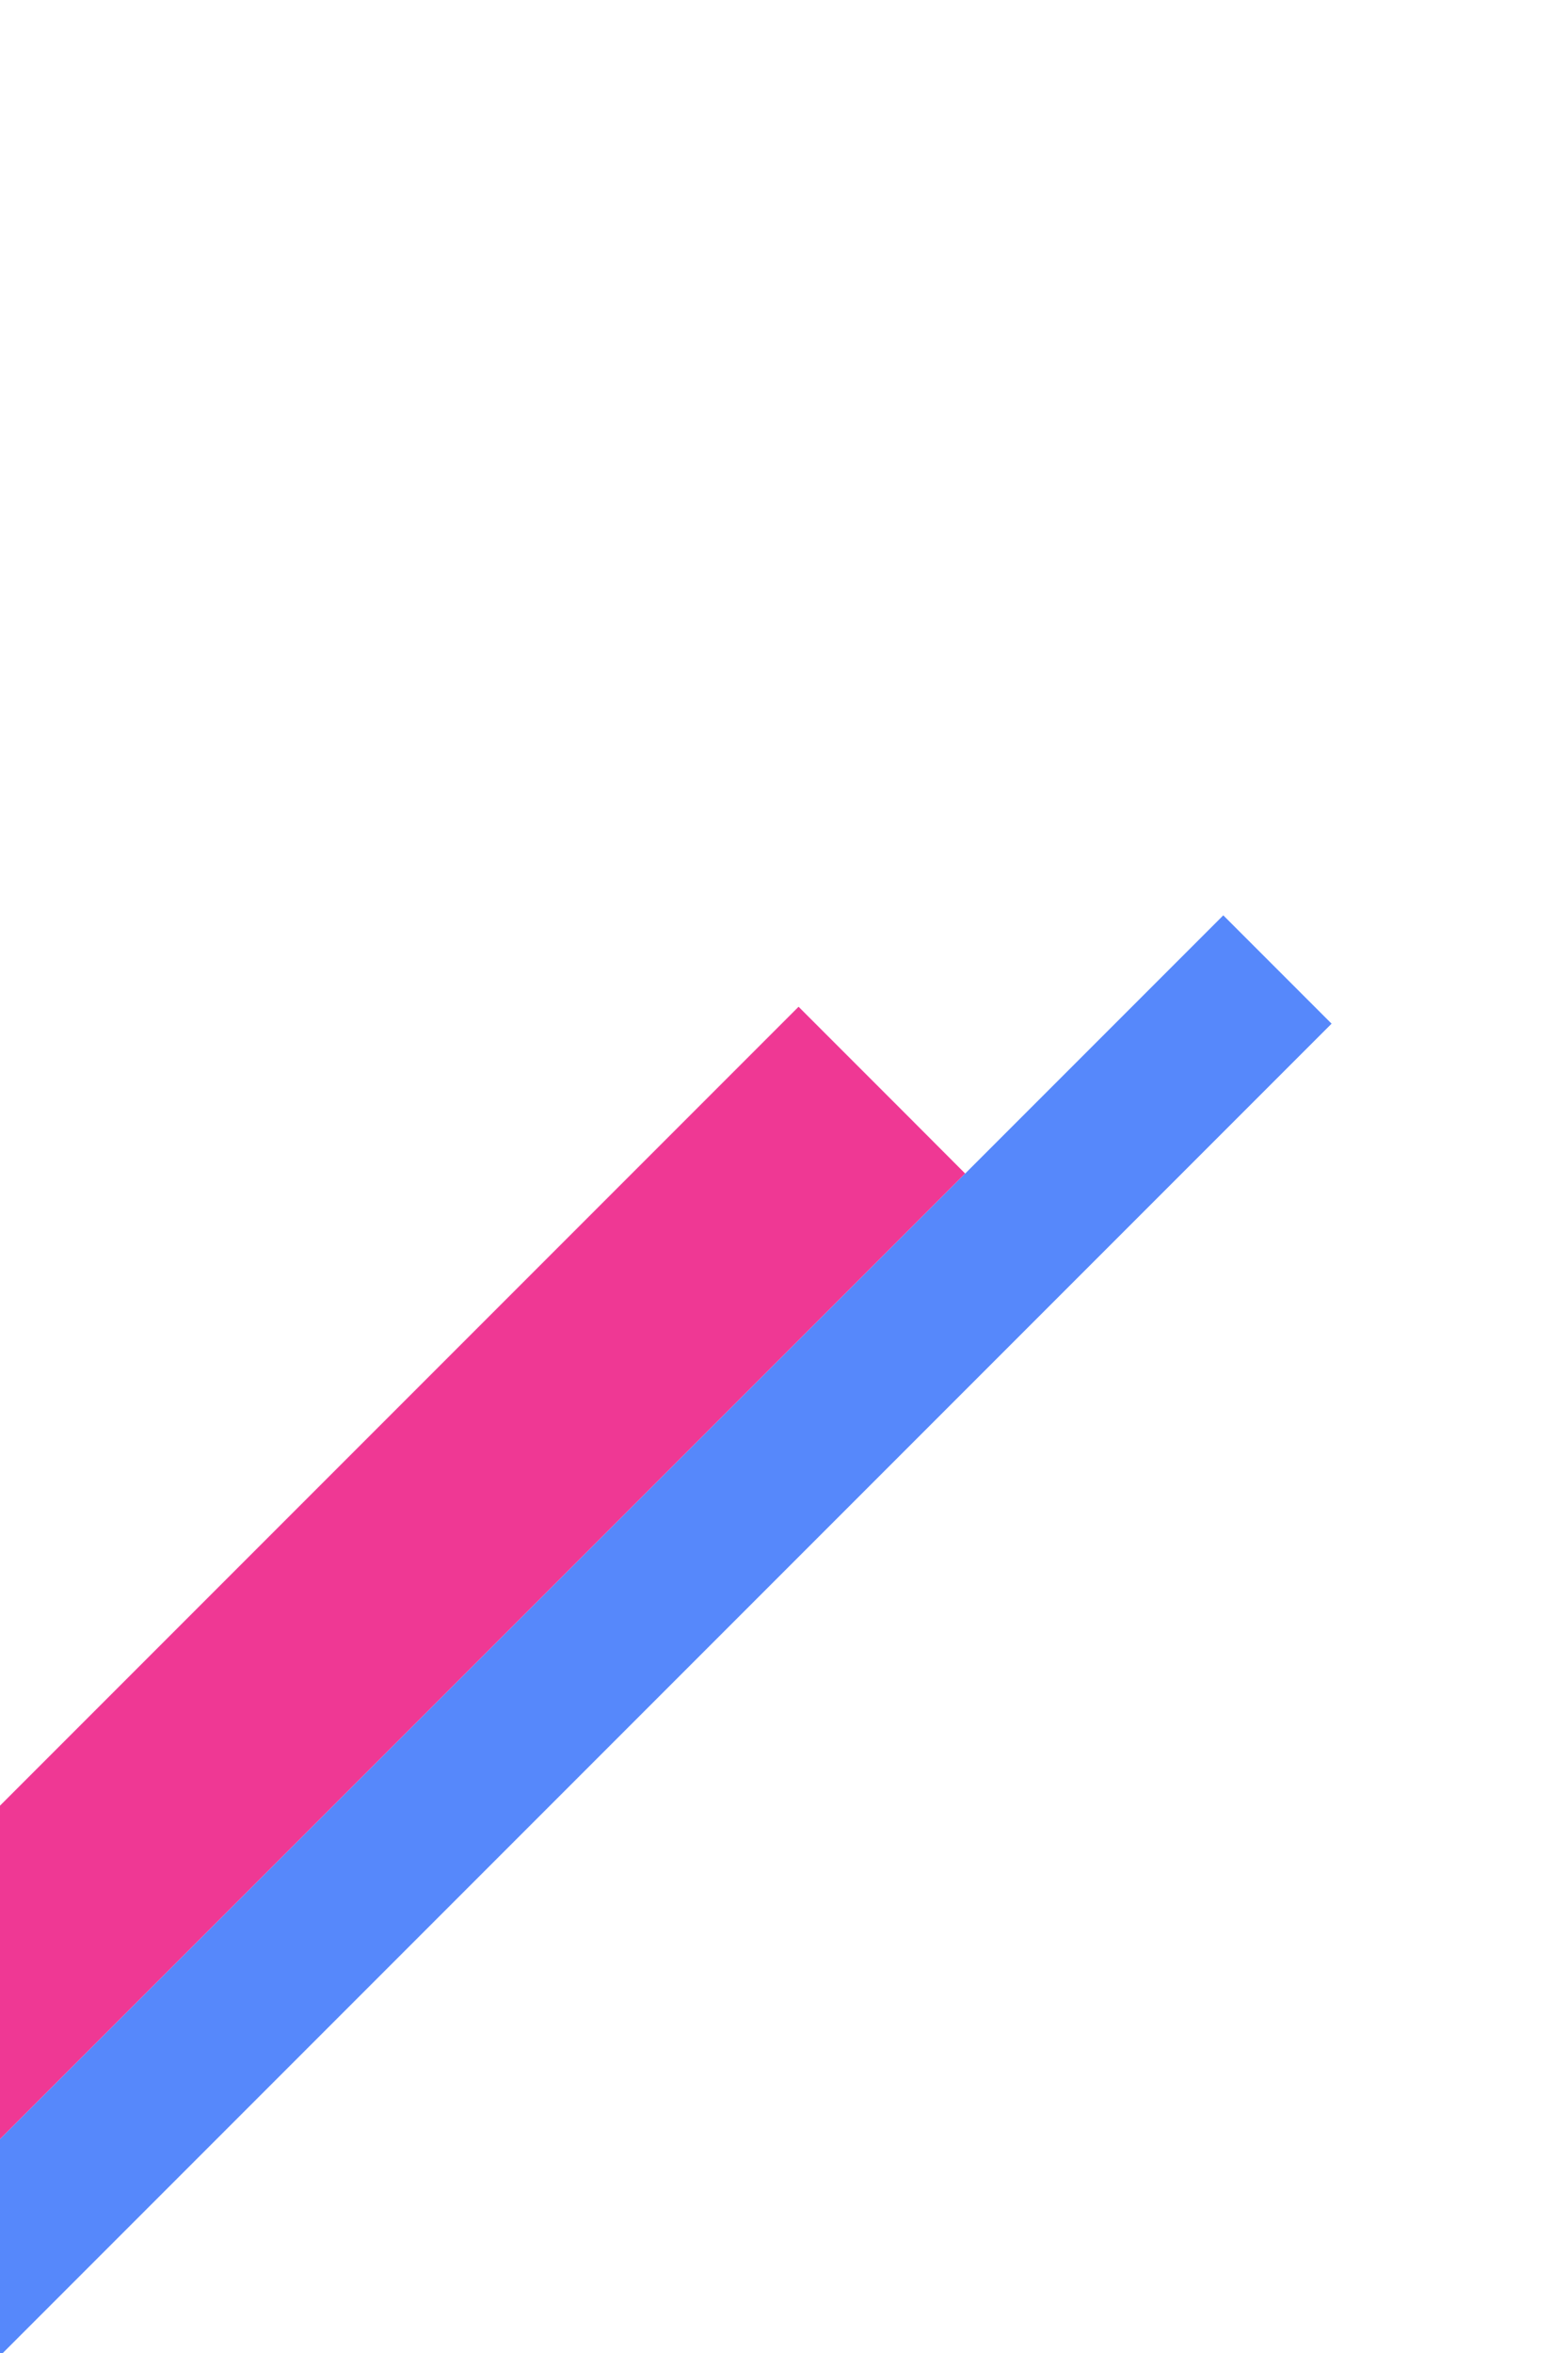 <svg xmlns="http://www.w3.org/2000/svg" viewBox="0 0 1280 1920"><path fill="#ef3894" d="M741.8 911.4l-89.9-89.9L0 1473.4v272.1l787.9-787.9z"/><path fill="#5688fb" d="M998.6 746.9L787.9 957.6 0 1745.5V1920h2.3L1087 835.3z"/></svg>